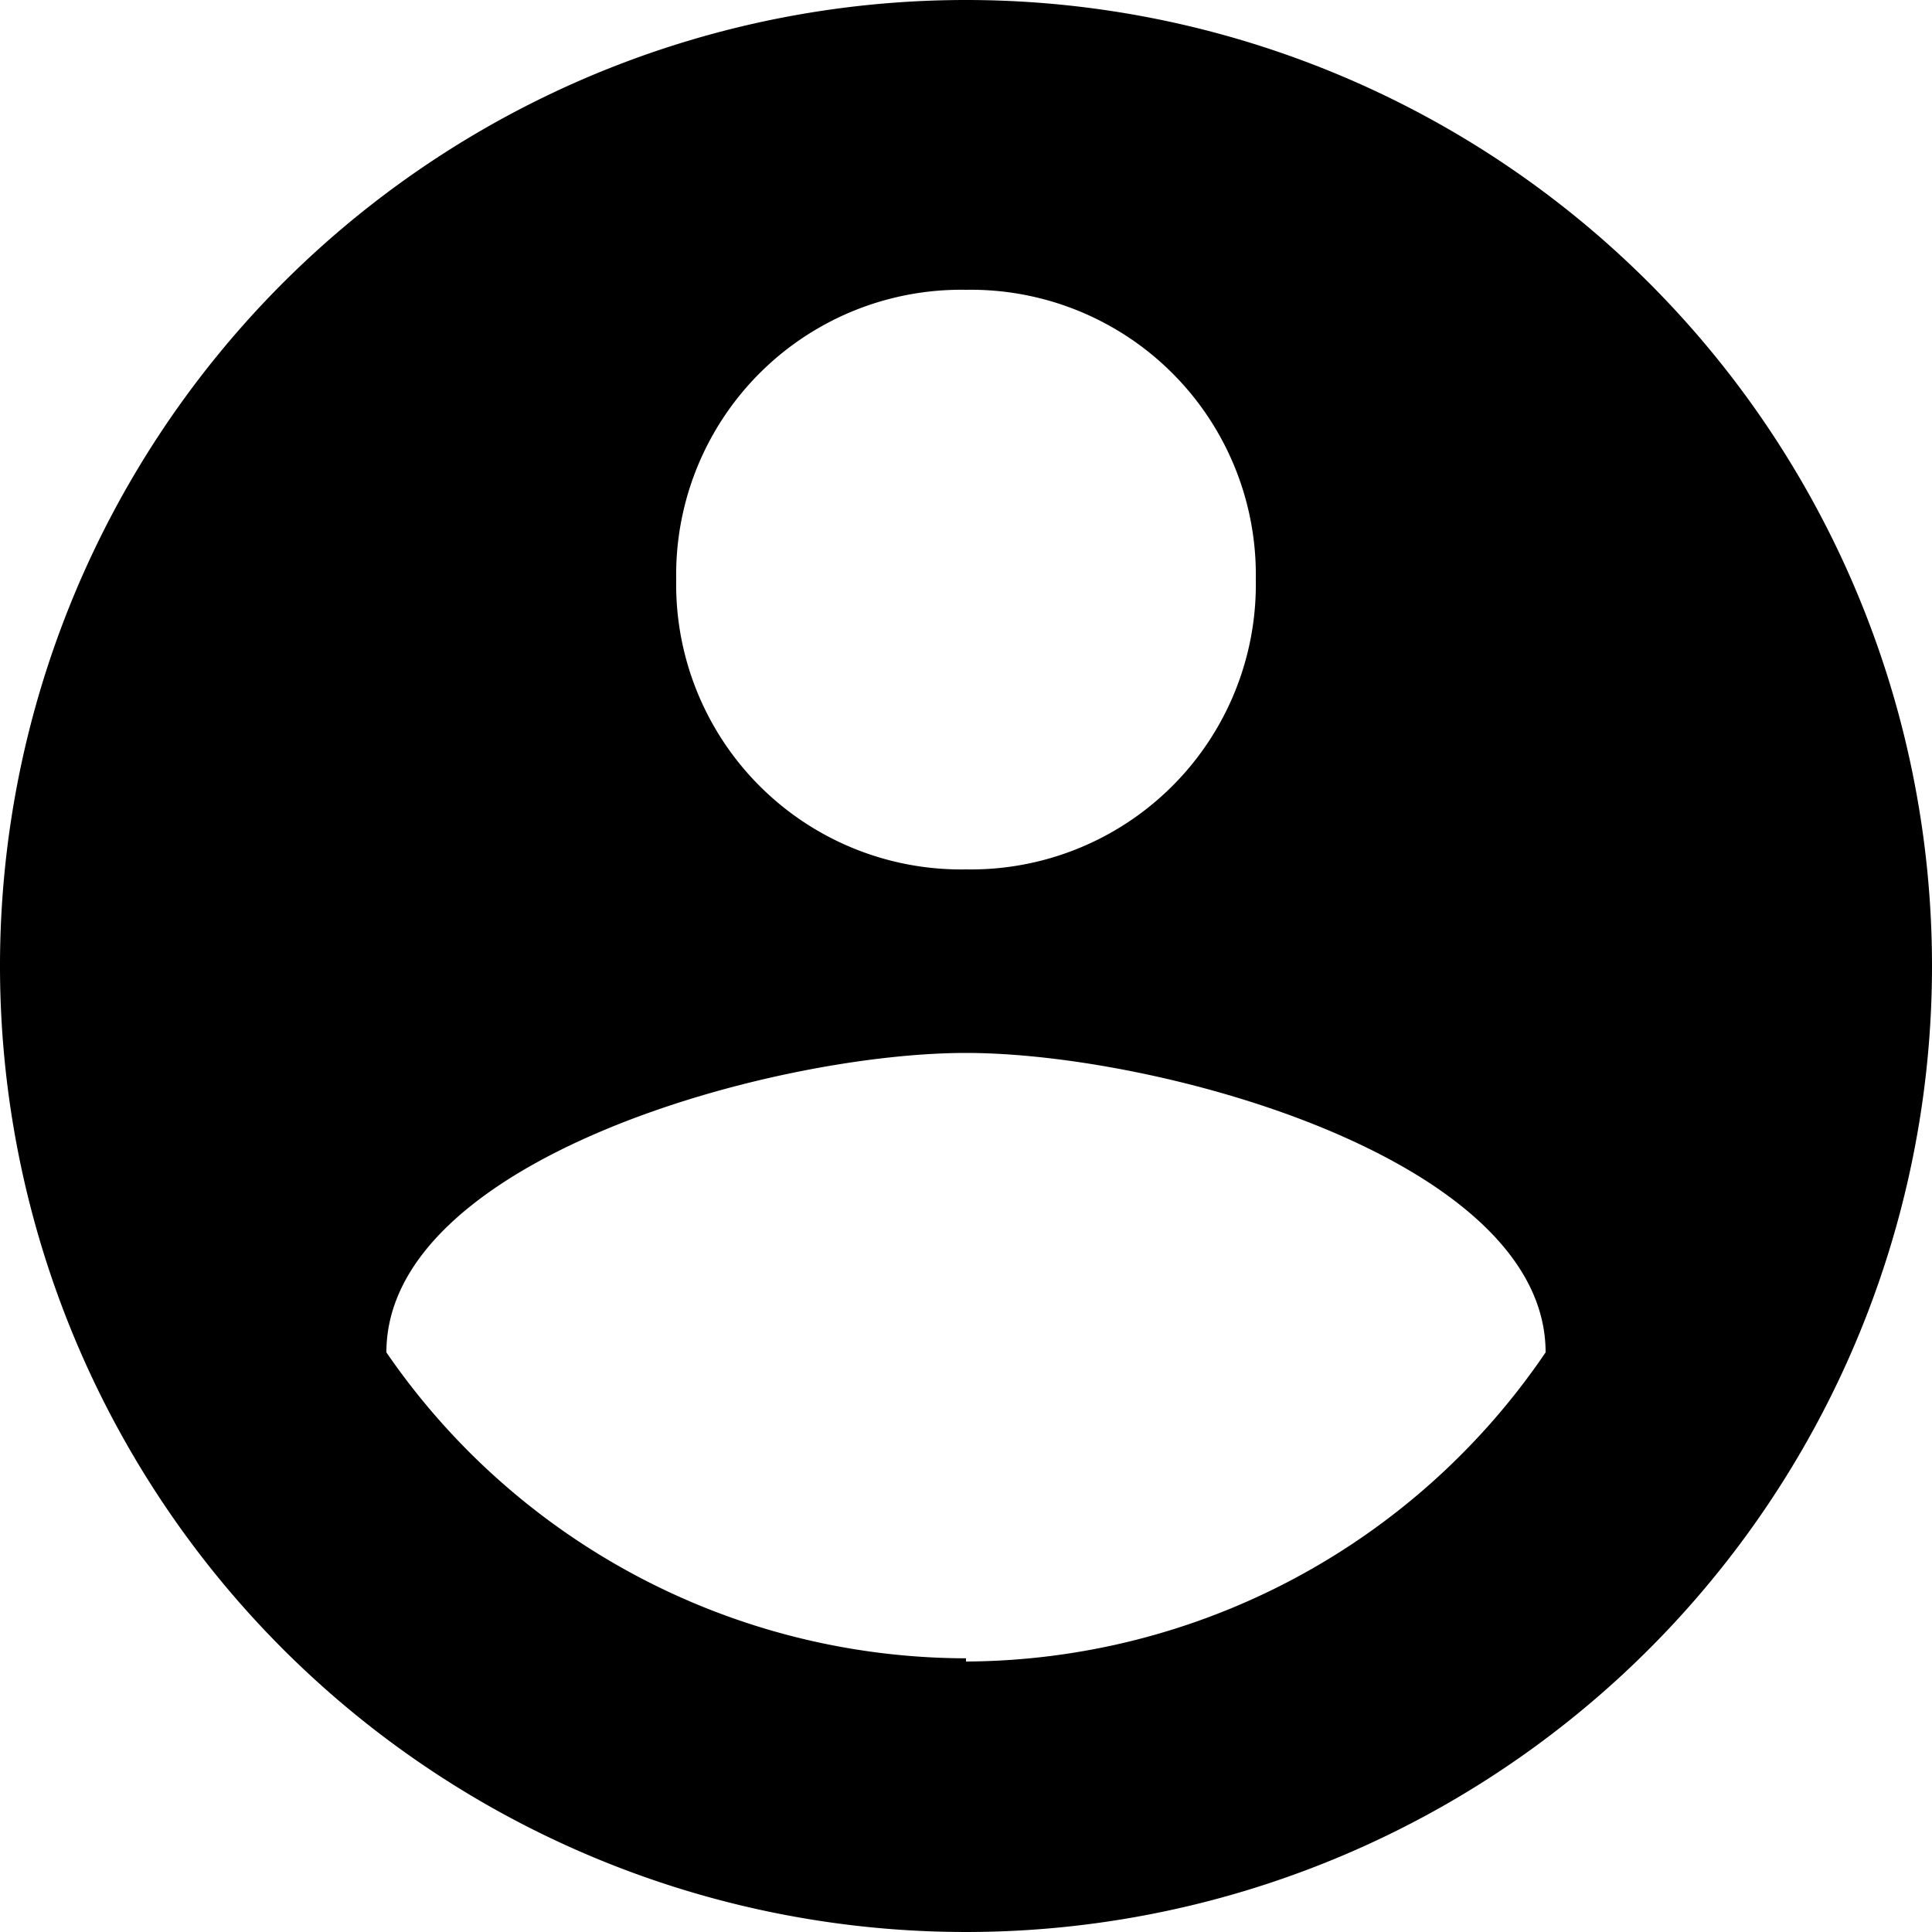 <svg id="Layer_1" data-name="Layer 1" xmlns="http://www.w3.org/2000/svg" viewBox="0 0 24 24"><path d="M12,0A12,12,0,1,0,24,12,12,12,0,0,0,12,0Zm0,3.6a3.54,3.54,0,0,1,3.6,3.6A3.54,3.54,0,0,1,12,10.8,3.54,3.54,0,0,1,8.4,7.2,3.54,3.54,0,0,1,12,3.6Zm0,17A8.75,8.75,0,0,1,4.8,16.8c0-2.4,4.8-3.72,7.2-3.72s7.2,1.32,7.2,3.72A8.75,8.75,0,0,1,12,20.64Z"/></svg>